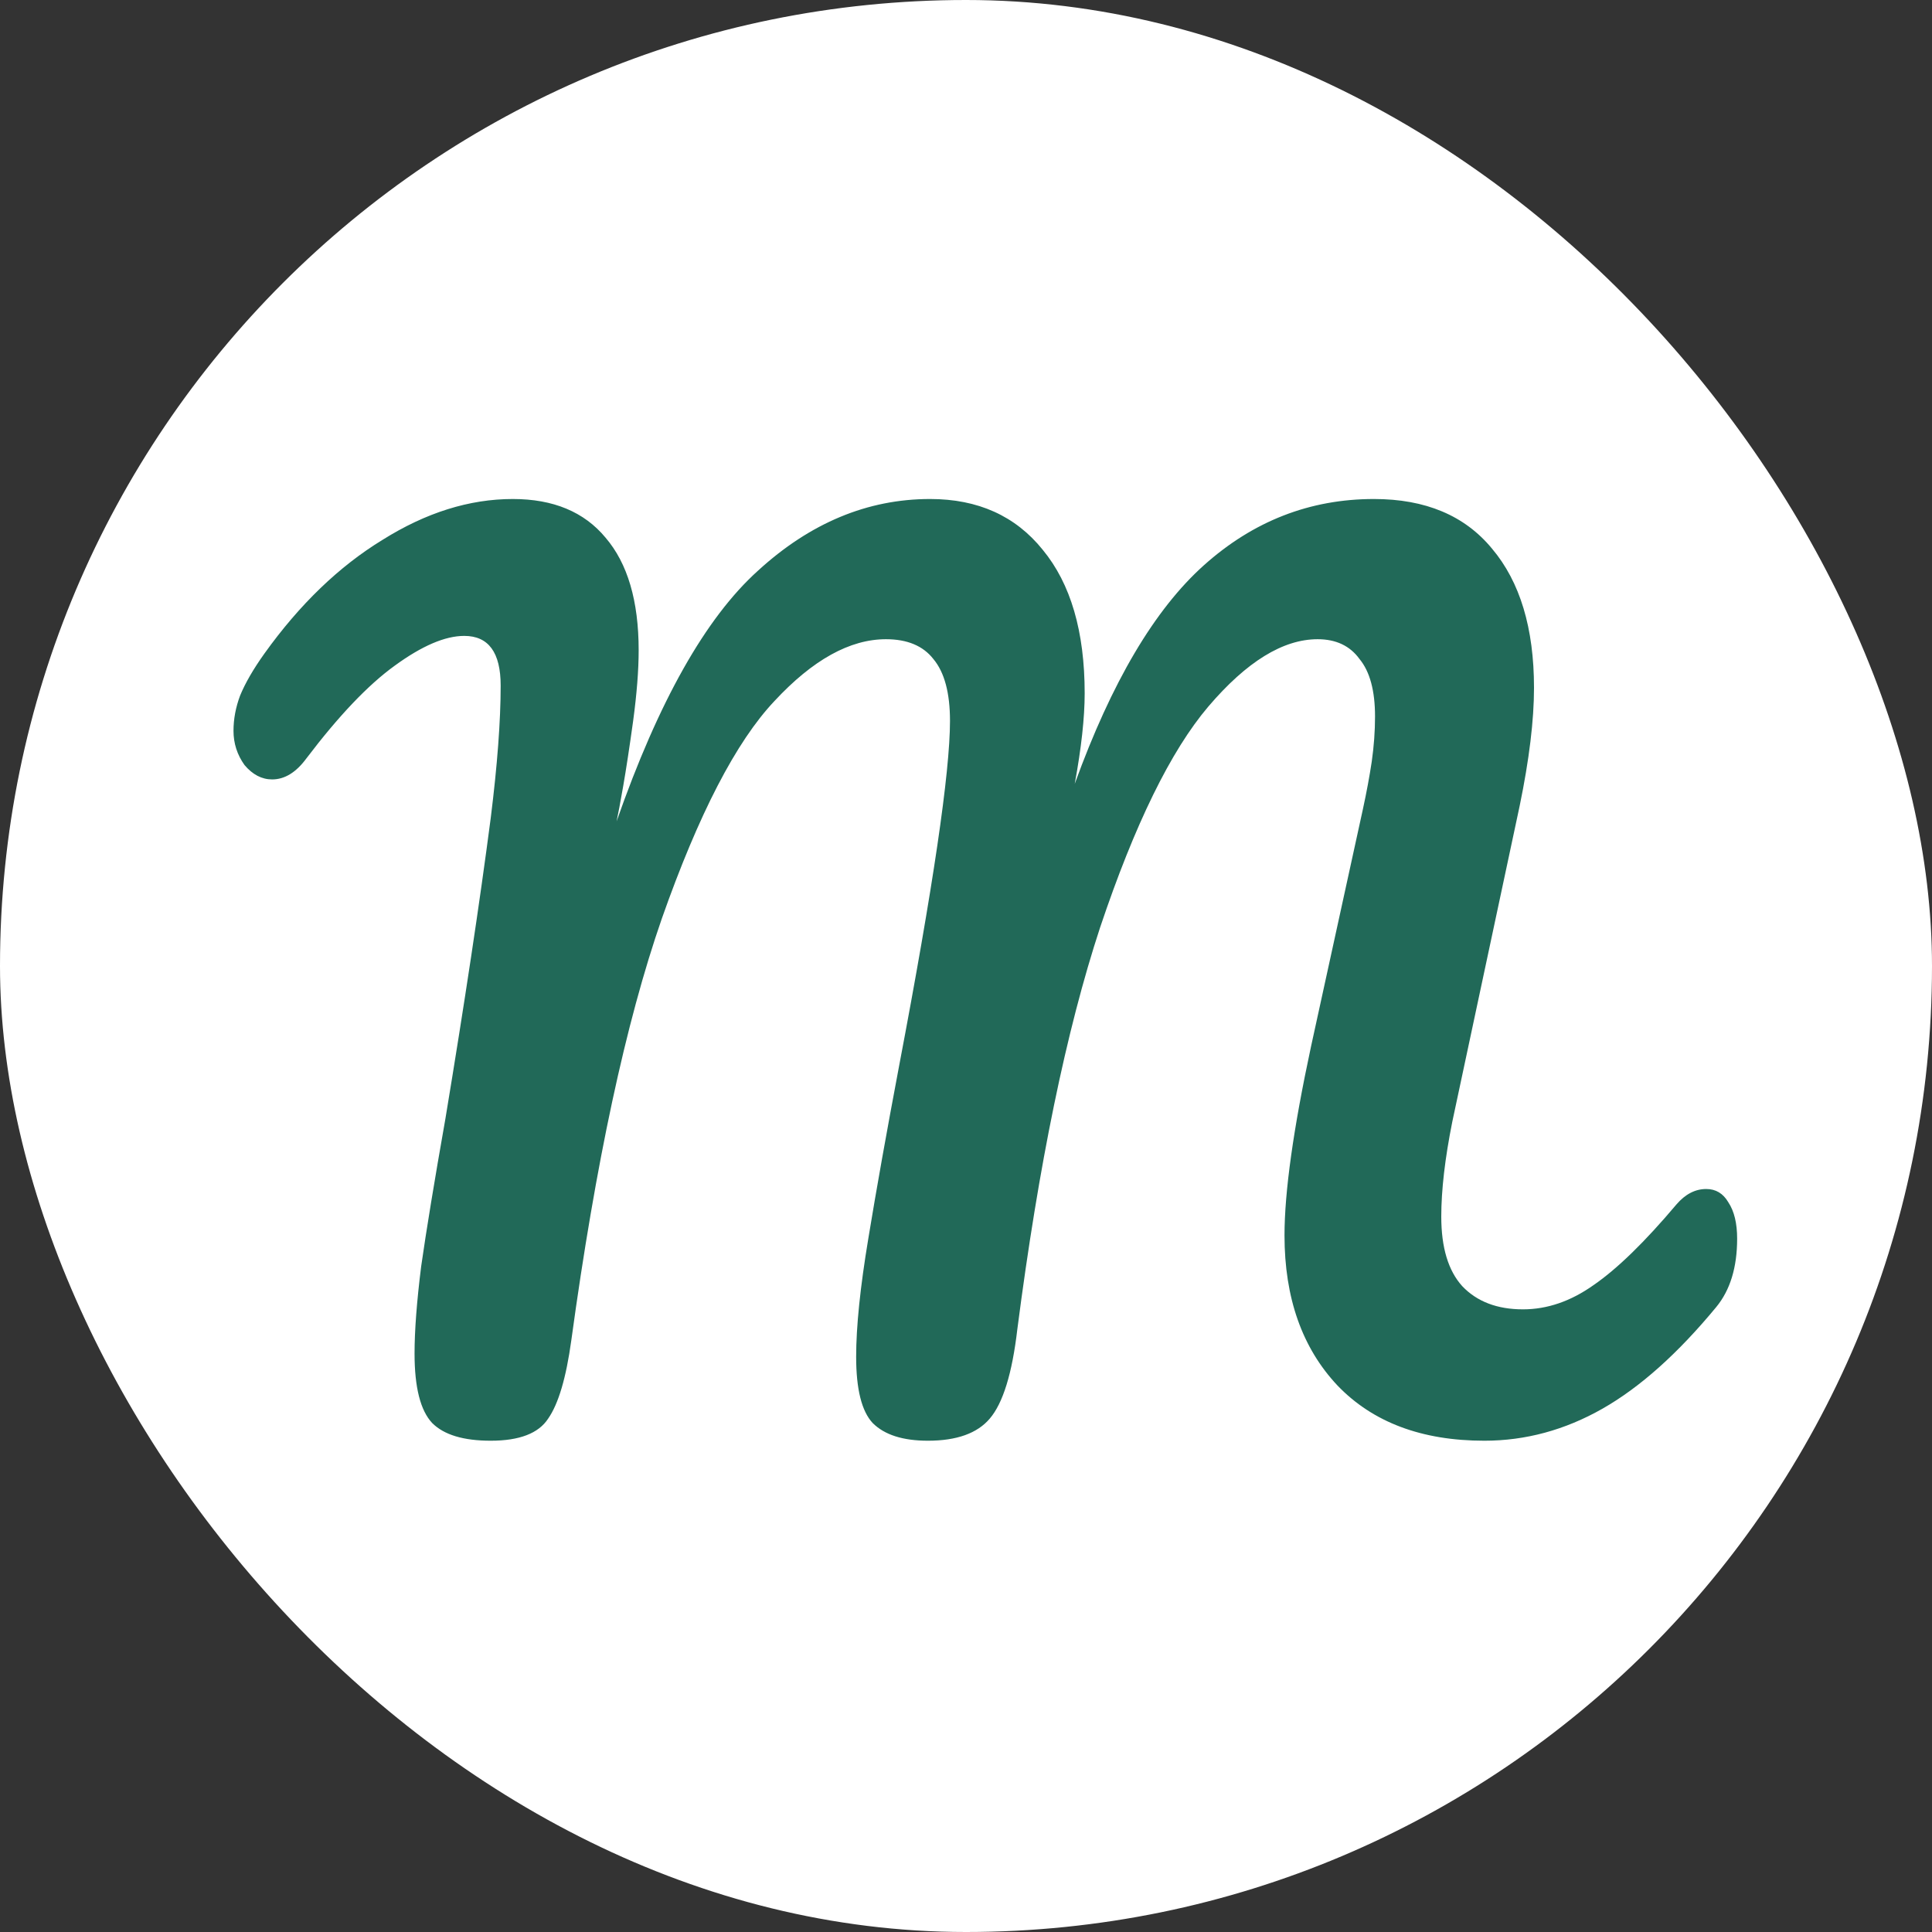 <svg width="70" height="70" viewBox="0 0 70 70" fill="none" xmlns="http://www.w3.org/2000/svg">
<rect x="0" y="0" width="70" height="70" fill="#333333" stroke="none"/>
<rect width="70" height="70" rx="35" fill="white"/>
<path d="M17.78 52.2C16.793 52.2 16.087 51.987 15.66 51.56C15.233 51.107 15.02 50.267 15.02 49.04C15.02 48.213 15.1 47.16 15.26 45.88C15.447 44.573 15.74 42.787 16.14 40.52C16.833 36.333 17.38 32.707 17.78 29.64C18.02 27.72 18.14 26.12 18.14 24.84C18.14 23.64 17.7 23.04 16.82 23.04C16.127 23.04 15.287 23.4 14.3 24.12C13.34 24.813 12.273 25.933 11.1 27.48C10.727 27.987 10.313 28.24 9.86 28.24C9.487 28.24 9.153 28.067 8.86 27.72C8.593 27.347 8.46 26.933 8.46 26.48C8.46 26.053 8.54 25.627 8.7 25.2C8.887 24.747 9.18 24.24 9.58 23.68C10.86 21.893 12.287 20.52 13.86 19.56C15.433 18.573 17.007 18.08 18.58 18.08C20.047 18.08 21.167 18.547 21.94 19.48C22.74 20.413 23.14 21.773 23.14 23.56C23.14 24.28 23.073 25.133 22.94 26.12C22.807 27.08 22.687 27.867 22.58 28.48C22.473 29.093 22.393 29.52 22.34 29.76C23.86 25.413 25.567 22.387 27.46 20.68C29.353 18.947 31.433 18.08 33.7 18.08C35.433 18.08 36.793 18.693 37.78 19.92C38.793 21.147 39.3 22.88 39.3 25.12C39.3 26 39.18 27.093 38.94 28.4C40.273 24.72 41.833 22.08 43.62 20.48C45.407 18.88 47.46 18.08 49.78 18.08C51.647 18.08 53.073 18.68 54.06 19.88C55.073 21.08 55.58 22.76 55.58 24.92C55.58 26.093 55.407 27.52 55.06 29.2L52.62 40.64C52.353 41.973 52.22 43.12 52.22 44.08C52.22 45.2 52.473 46.04 52.98 46.6C53.513 47.16 54.247 47.44 55.18 47.44C56.06 47.44 56.913 47.147 57.74 46.56C58.593 45.973 59.593 45 60.74 43.64C61.06 43.267 61.42 43.08 61.82 43.08C62.167 43.08 62.433 43.24 62.62 43.56C62.833 43.88 62.94 44.32 62.94 44.88C62.94 45.92 62.687 46.747 62.18 47.36C60.793 49.04 59.42 50.267 58.06 51.04C56.7 51.813 55.273 52.2 53.78 52.2C51.513 52.2 49.74 51.533 48.46 50.2C47.18 48.84 46.54 47.027 46.54 44.76C46.54 43.187 46.86 40.907 47.5 37.92L49.1 30.6C49.153 30.36 49.247 29.933 49.38 29.32C49.513 28.707 49.62 28.133 49.7 27.6C49.78 27.04 49.82 26.493 49.82 25.96C49.82 25.027 49.633 24.333 49.26 23.88C48.913 23.4 48.407 23.16 47.74 23.16C46.487 23.16 45.167 23.973 43.78 25.6C42.42 27.2 41.113 29.867 39.86 33.6C38.633 37.333 37.633 42.187 36.86 48.16C36.673 49.76 36.34 50.84 35.86 51.4C35.407 51.933 34.66 52.2 33.62 52.2C32.713 52.2 32.047 51.987 31.62 51.56C31.22 51.133 31.02 50.333 31.02 49.16C31.02 48.067 31.167 46.64 31.46 44.88C31.753 43.093 32.127 41 32.58 38.6C33.807 32.147 34.42 27.987 34.42 26.12C34.42 25.107 34.22 24.36 33.82 23.88C33.447 23.4 32.873 23.16 32.1 23.16C30.793 23.16 29.447 23.907 28.06 25.4C26.673 26.867 25.313 29.493 23.98 33.28C22.673 37.04 21.58 42.133 20.7 48.56C20.513 49.92 20.233 50.867 19.86 51.4C19.513 51.933 18.82 52.2 17.78 52.2Z" fill="#216958"/>
</svg>
